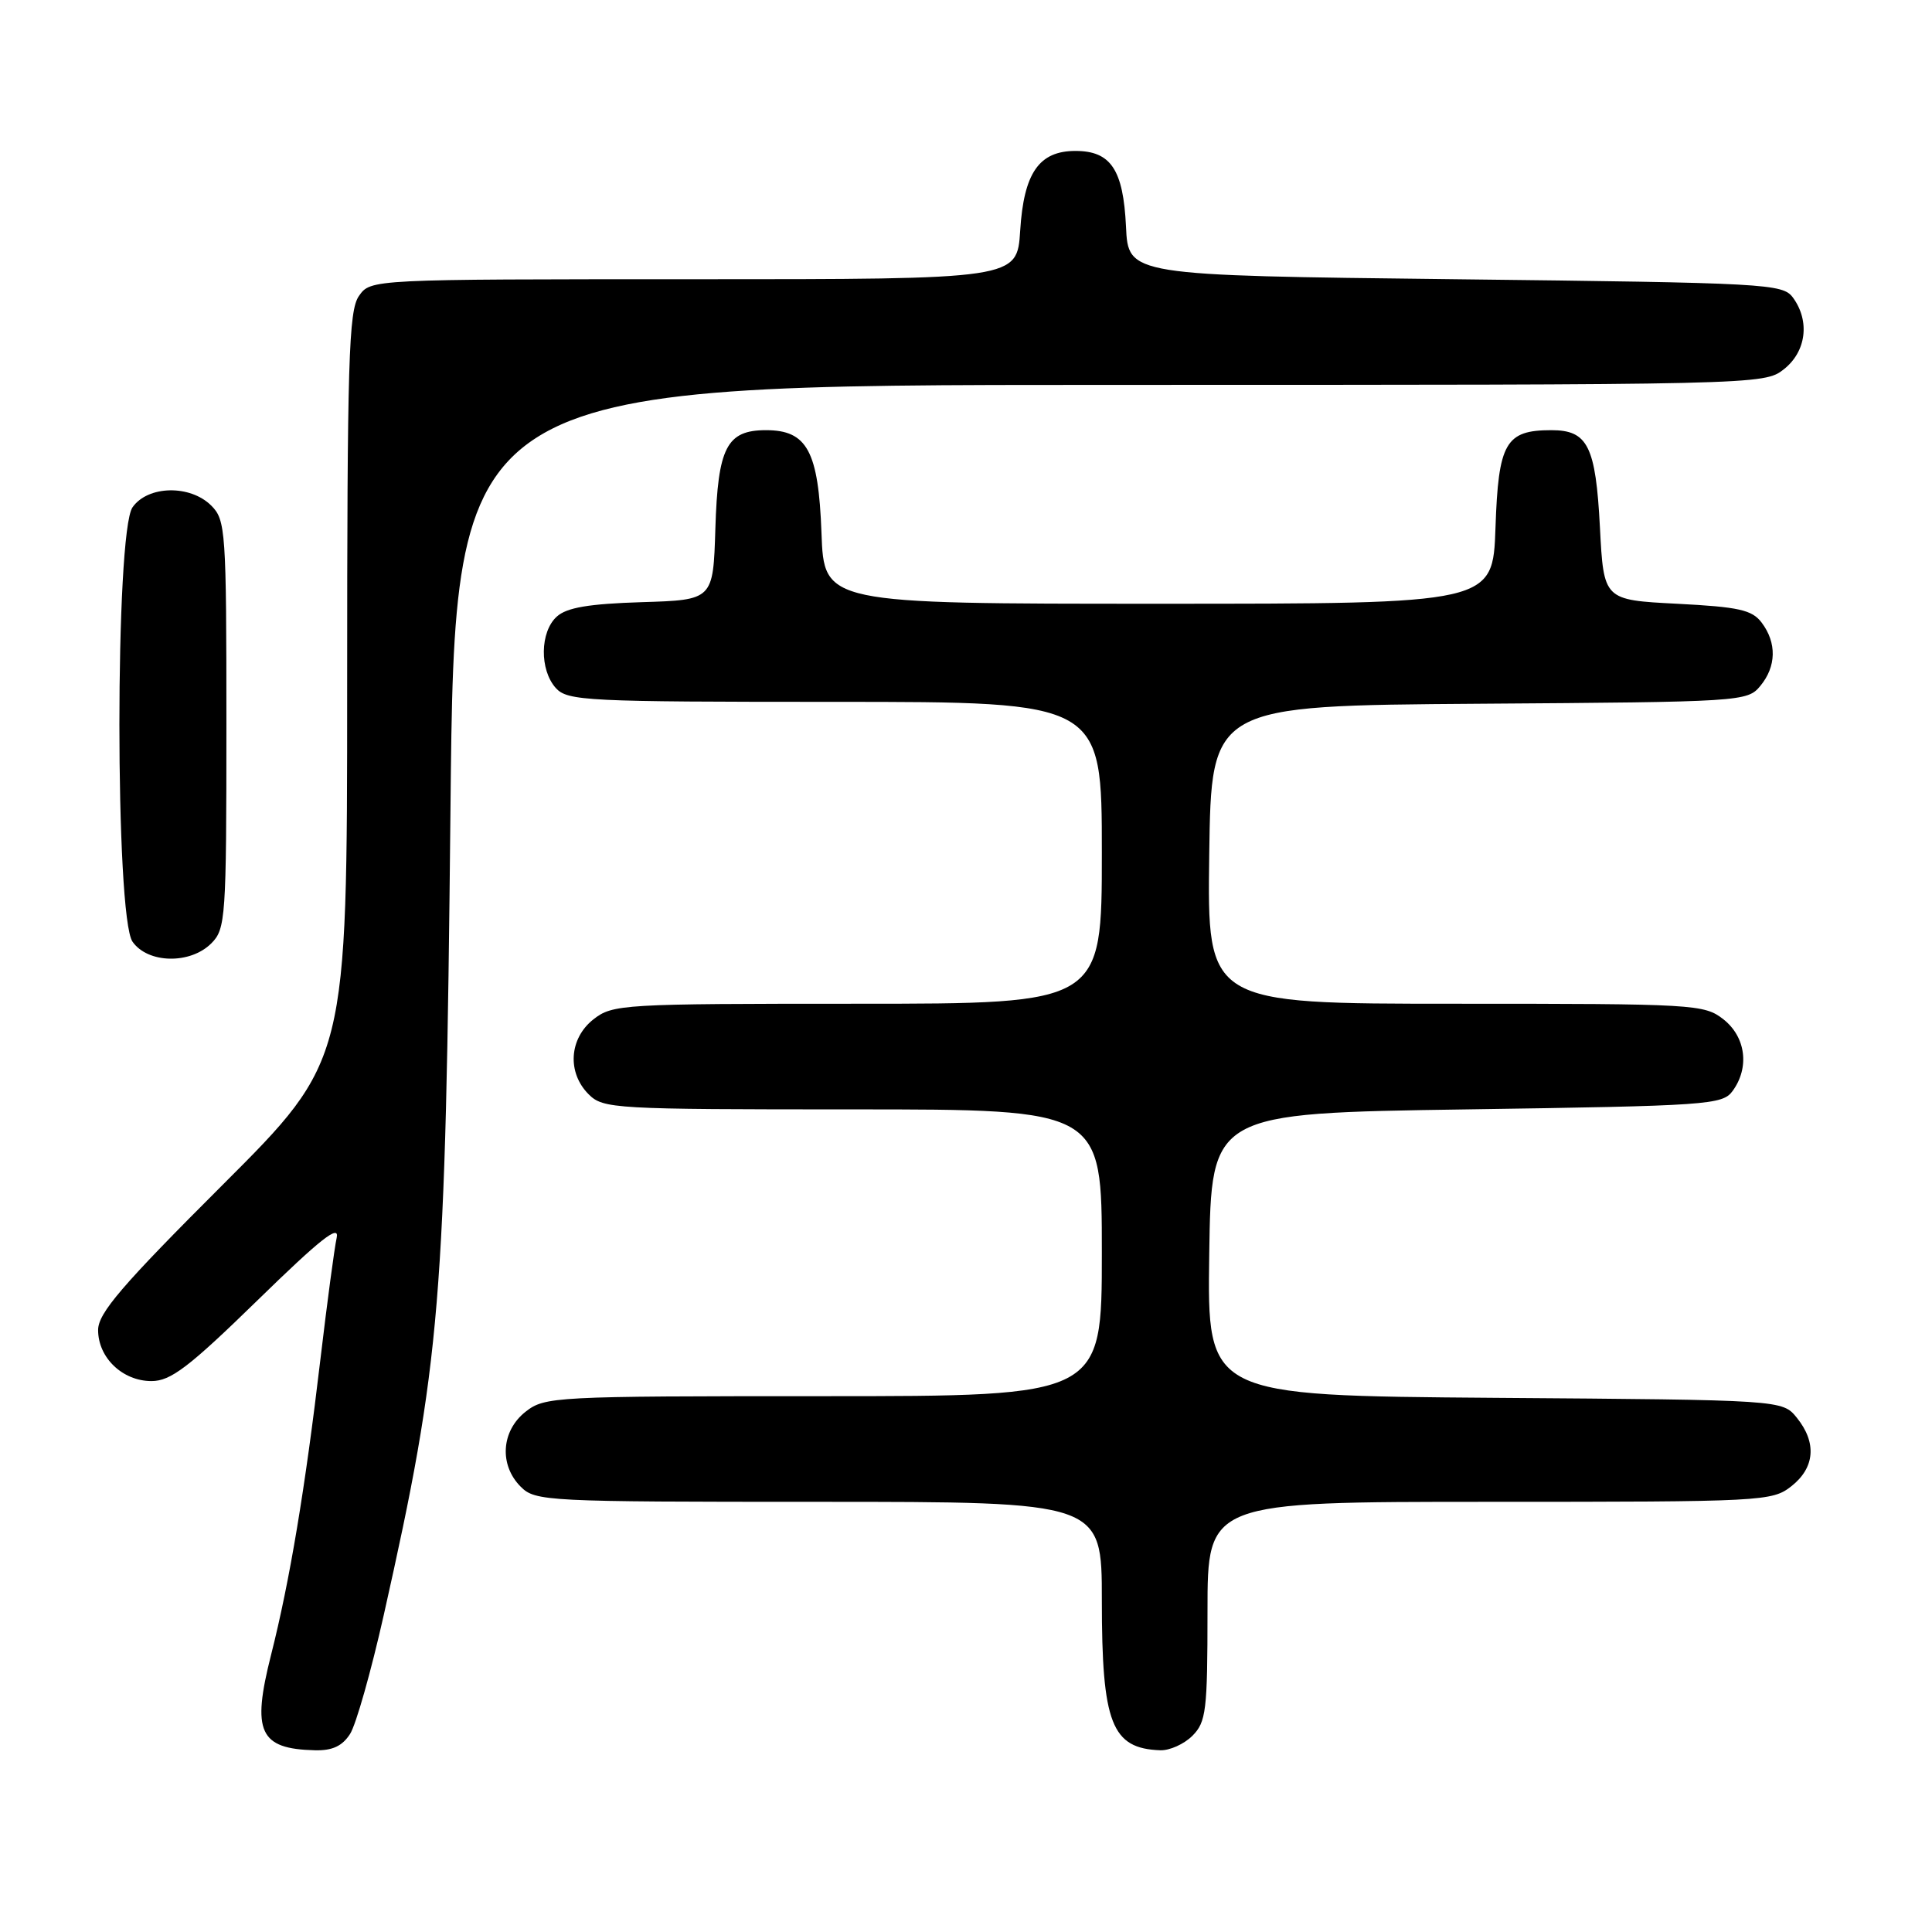 <?xml version="1.0" encoding="UTF-8" standalone="no"?>
<!DOCTYPE svg PUBLIC "-//W3C//DTD SVG 1.1//EN" "http://www.w3.org/Graphics/SVG/1.1/DTD/svg11.dtd" >
<svg xmlns="http://www.w3.org/2000/svg" xmlns:xlink="http://www.w3.org/1999/xlink" version="1.1" viewBox="0 0 256 256">
 <g >
 <path fill="currentColor"
d=" M 46.39 229.75 C 47.18 228.51 49.18 221.43 50.85 214.00 C 58.42 180.25 59.03 172.88 59.69 107.25 C 60.25 51.00 60.25 51.00 146.99 51.00 C 233.23 51.00 233.75 50.99 236.37 48.93 C 239.34 46.59 239.85 42.55 237.58 39.44 C 236.22 37.59 234.26 37.48 192.83 37.00 C 149.50 36.50 149.50 36.50 149.20 30.02 C 148.84 22.47 147.19 20.00 142.50 20.00 C 137.68 20.00 135.66 22.91 135.18 30.56 C 134.77 37.00 134.77 37.00 91.94 37.00 C 49.11 37.00 49.11 37.00 47.56 39.22 C 46.20 41.16 46.00 47.77 46.00 90.98 C 46.00 140.52 46.00 140.52 29.50 157.00 C 16.13 170.35 13.00 174.00 13.00 176.24 C 13.00 179.90 16.24 183.00 20.07 183.00 C 22.62 183.00 25.00 181.19 34.15 172.27 C 42.44 164.18 45.02 162.14 44.61 164.02 C 44.31 165.38 43.35 172.57 42.47 180.00 C 40.43 197.30 38.39 209.51 35.92 219.27 C 33.33 229.49 34.36 231.74 41.73 231.92 C 44.04 231.98 45.36 231.36 46.39 229.75 Z  M 158.00 230.00 C 159.82 228.18 160.00 226.67 160.00 213.50 C 160.00 199.00 160.00 199.00 197.37 199.00 C 233.65 199.00 234.81 198.94 237.37 196.93 C 240.49 194.47 240.75 191.15 238.09 187.86 C 236.18 185.50 236.18 185.50 198.07 185.22 C 159.96 184.93 159.96 184.93 160.23 166.22 C 160.50 147.50 160.50 147.50 194.33 147.00 C 226.35 146.53 228.24 146.40 229.58 144.56 C 231.85 141.45 231.33 137.41 228.37 135.07 C 225.82 133.07 224.60 133.00 192.84 133.00 C 159.96 133.00 159.96 133.00 160.23 113.25 C 160.50 93.50 160.50 93.50 196.00 93.25 C 230.78 93.01 231.54 92.97 233.25 90.89 C 235.38 88.32 235.45 85.18 233.43 82.50 C 232.16 80.81 230.40 80.42 222.21 80.00 C 212.50 79.50 212.50 79.50 212.00 69.90 C 211.44 59.10 210.39 57.00 205.57 57.00 C 199.49 57.00 198.54 58.66 198.16 69.92 C 197.81 80.00 197.81 80.00 153.50 80.00 C 109.19 80.00 109.19 80.00 108.85 70.60 C 108.45 59.77 106.95 57.00 101.50 57.00 C 96.29 57.00 95.12 59.28 94.79 70.03 C 94.50 79.50 94.50 79.50 85.03 79.79 C 78.04 80.01 75.10 80.50 73.78 81.70 C 71.54 83.72 71.48 88.76 73.65 91.17 C 75.20 92.88 77.68 93.00 110.65 93.00 C 146.00 93.00 146.00 93.00 146.00 113.00 C 146.00 133.00 146.00 133.00 113.63 133.00 C 82.41 133.00 81.18 133.07 78.63 135.07 C 75.41 137.61 75.12 142.12 78.00 145.00 C 79.92 146.92 81.33 147.00 113.00 147.00 C 146.00 147.00 146.00 147.00 146.00 166.00 C 146.00 185.00 146.00 185.00 109.13 185.00 C 73.35 185.00 72.19 185.06 69.63 187.07 C 66.41 189.61 66.12 194.12 69.00 197.00 C 70.93 198.93 72.33 199.00 108.50 199.00 C 146.00 199.00 146.00 199.00 146.00 212.05 C 146.00 228.38 147.29 231.69 153.75 231.92 C 154.99 231.96 156.90 231.10 158.00 230.00 Z  M 28.00 125.00 C 29.90 123.10 30.00 121.67 30.00 96.00 C 30.00 70.33 29.90 68.90 28.00 67.00 C 25.20 64.20 19.59 64.32 17.56 67.22 C 15.24 70.54 15.24 121.46 17.56 124.78 C 19.59 127.68 25.20 127.80 28.00 125.00 Z "/>
</g>
</svg>